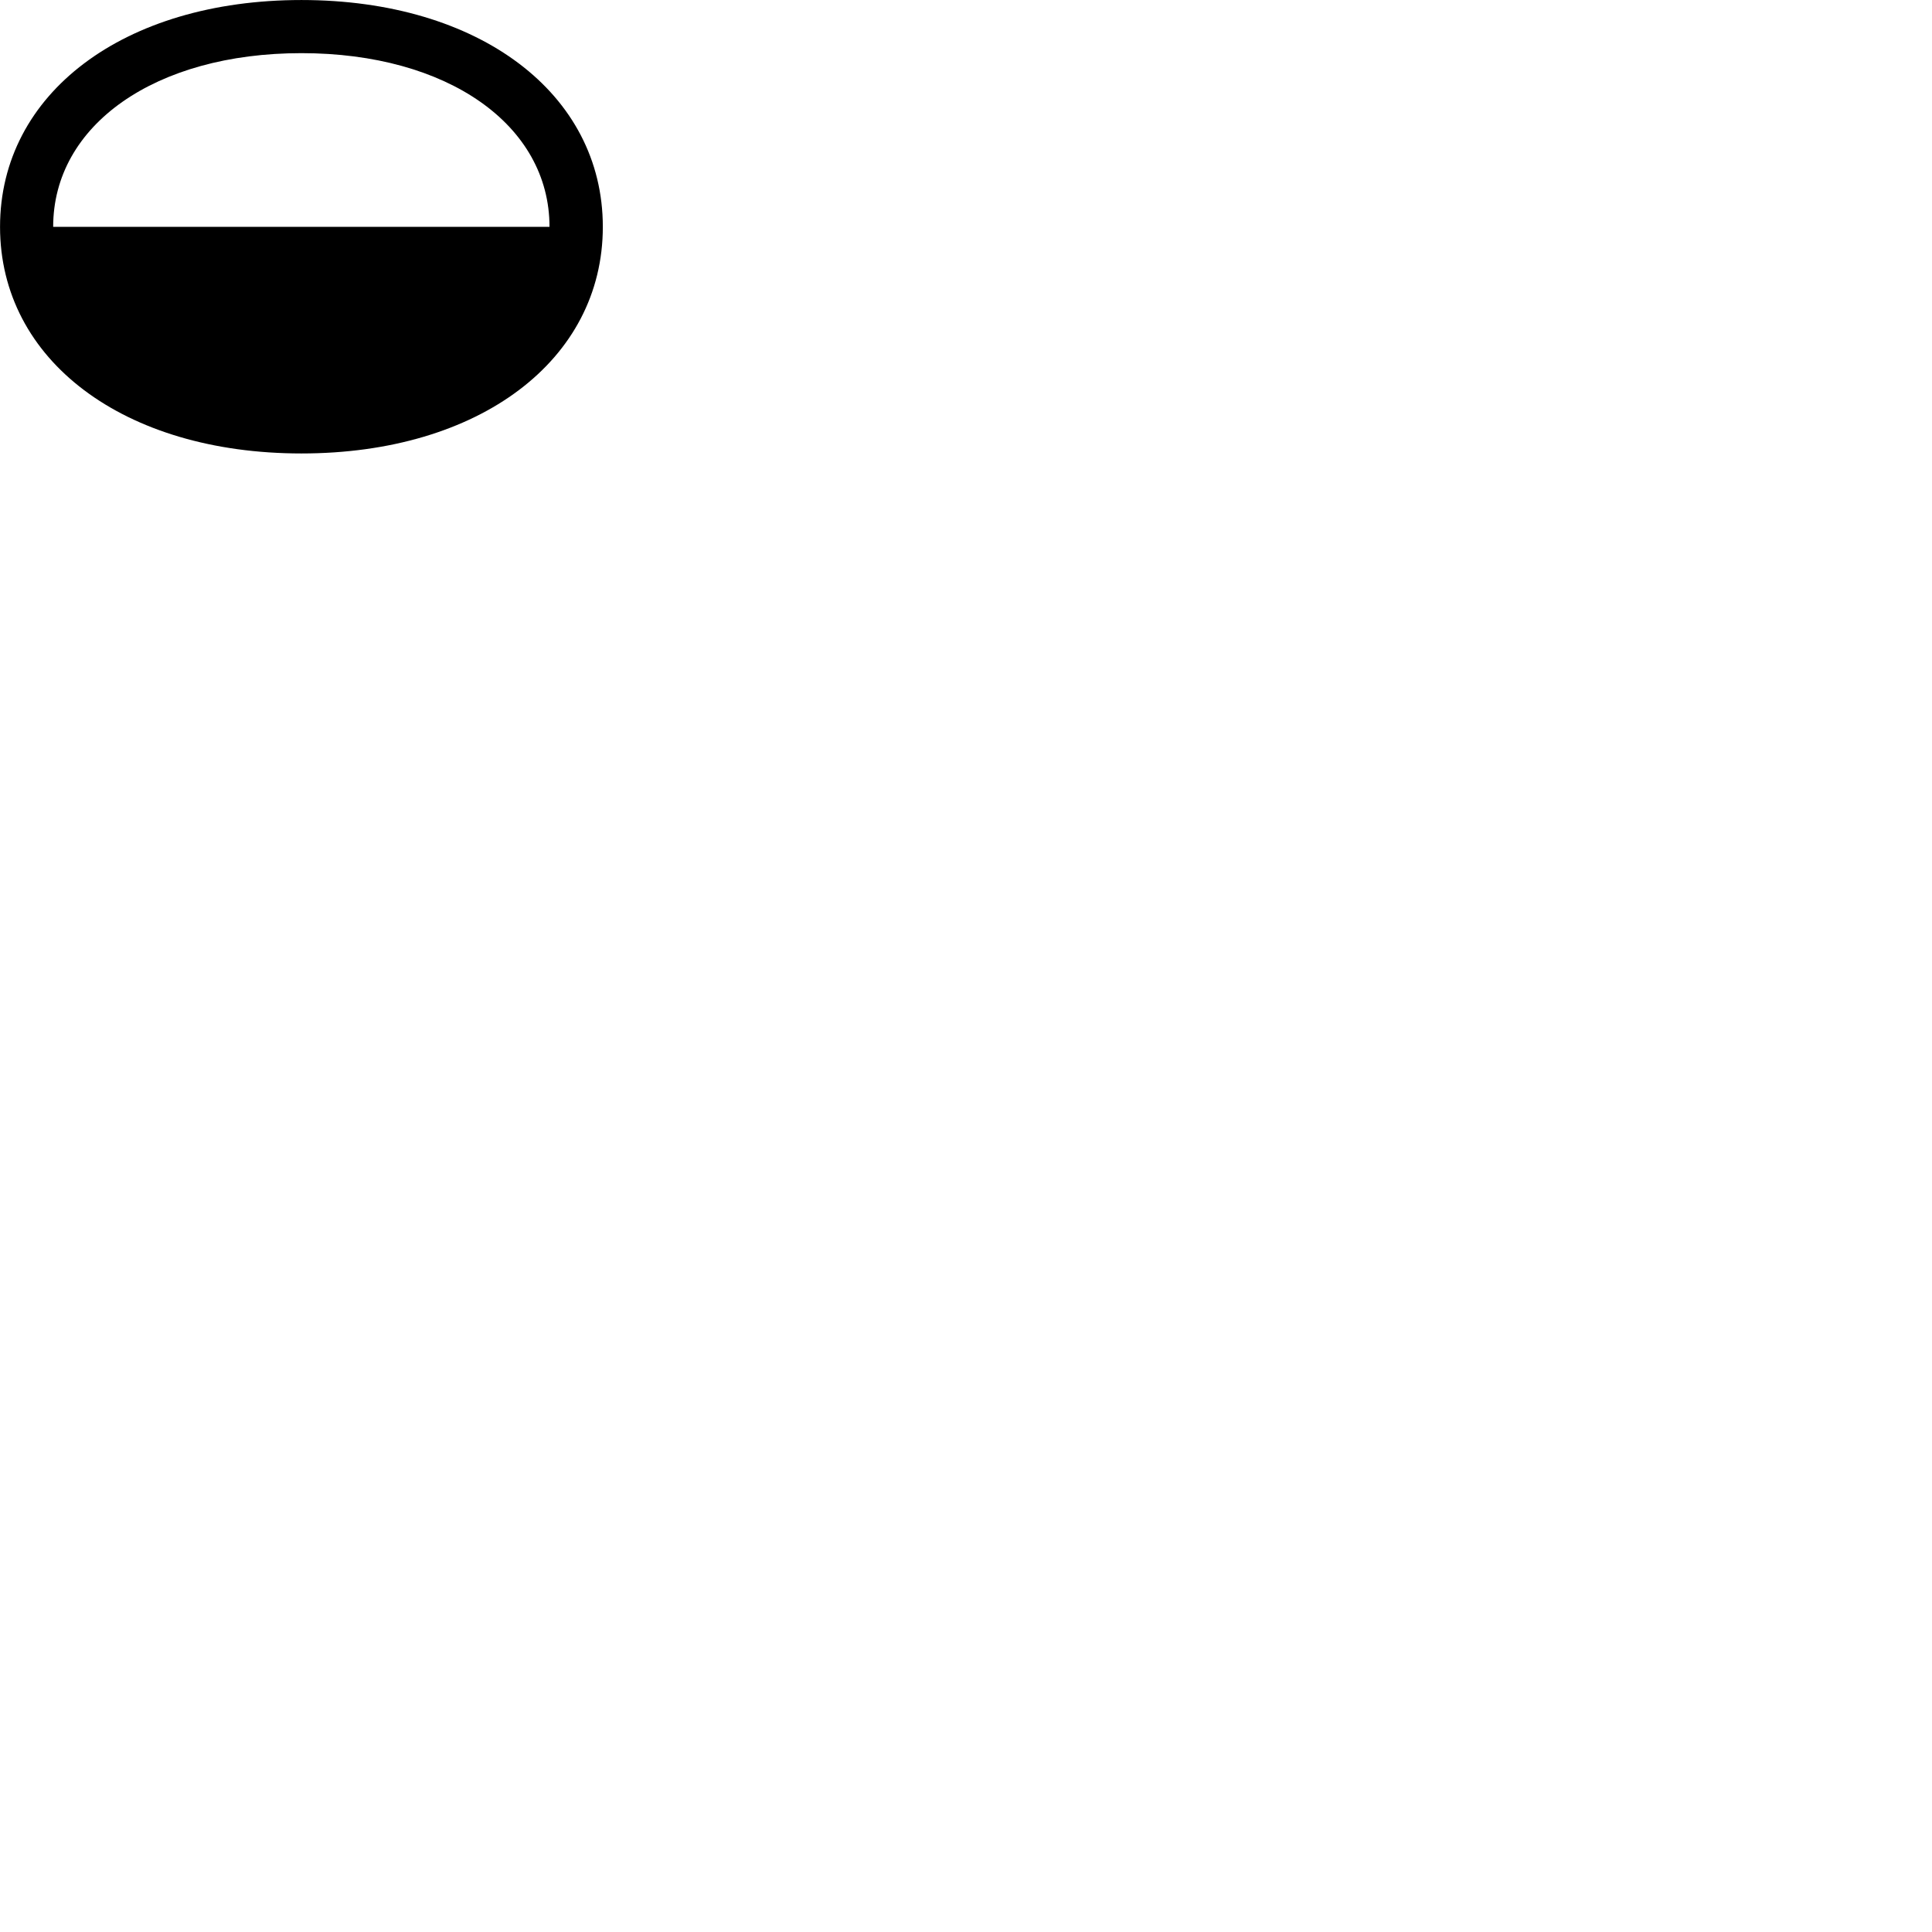 
        <svg xmlns="http://www.w3.org/2000/svg" viewBox="0 0 100 100">
            <path d="M0.002 11.741C0.002 18.641 6.402 23.471 15.602 23.471C24.812 23.471 31.202 18.641 31.202 11.741C31.202 4.841 24.812 0.001 15.602 0.001C6.402 0.001 0.002 4.841 0.002 11.741ZM2.752 11.741C2.752 6.471 8.032 2.751 15.602 2.751C23.172 2.751 28.442 6.471 28.442 11.741Z" />
        </svg>
    